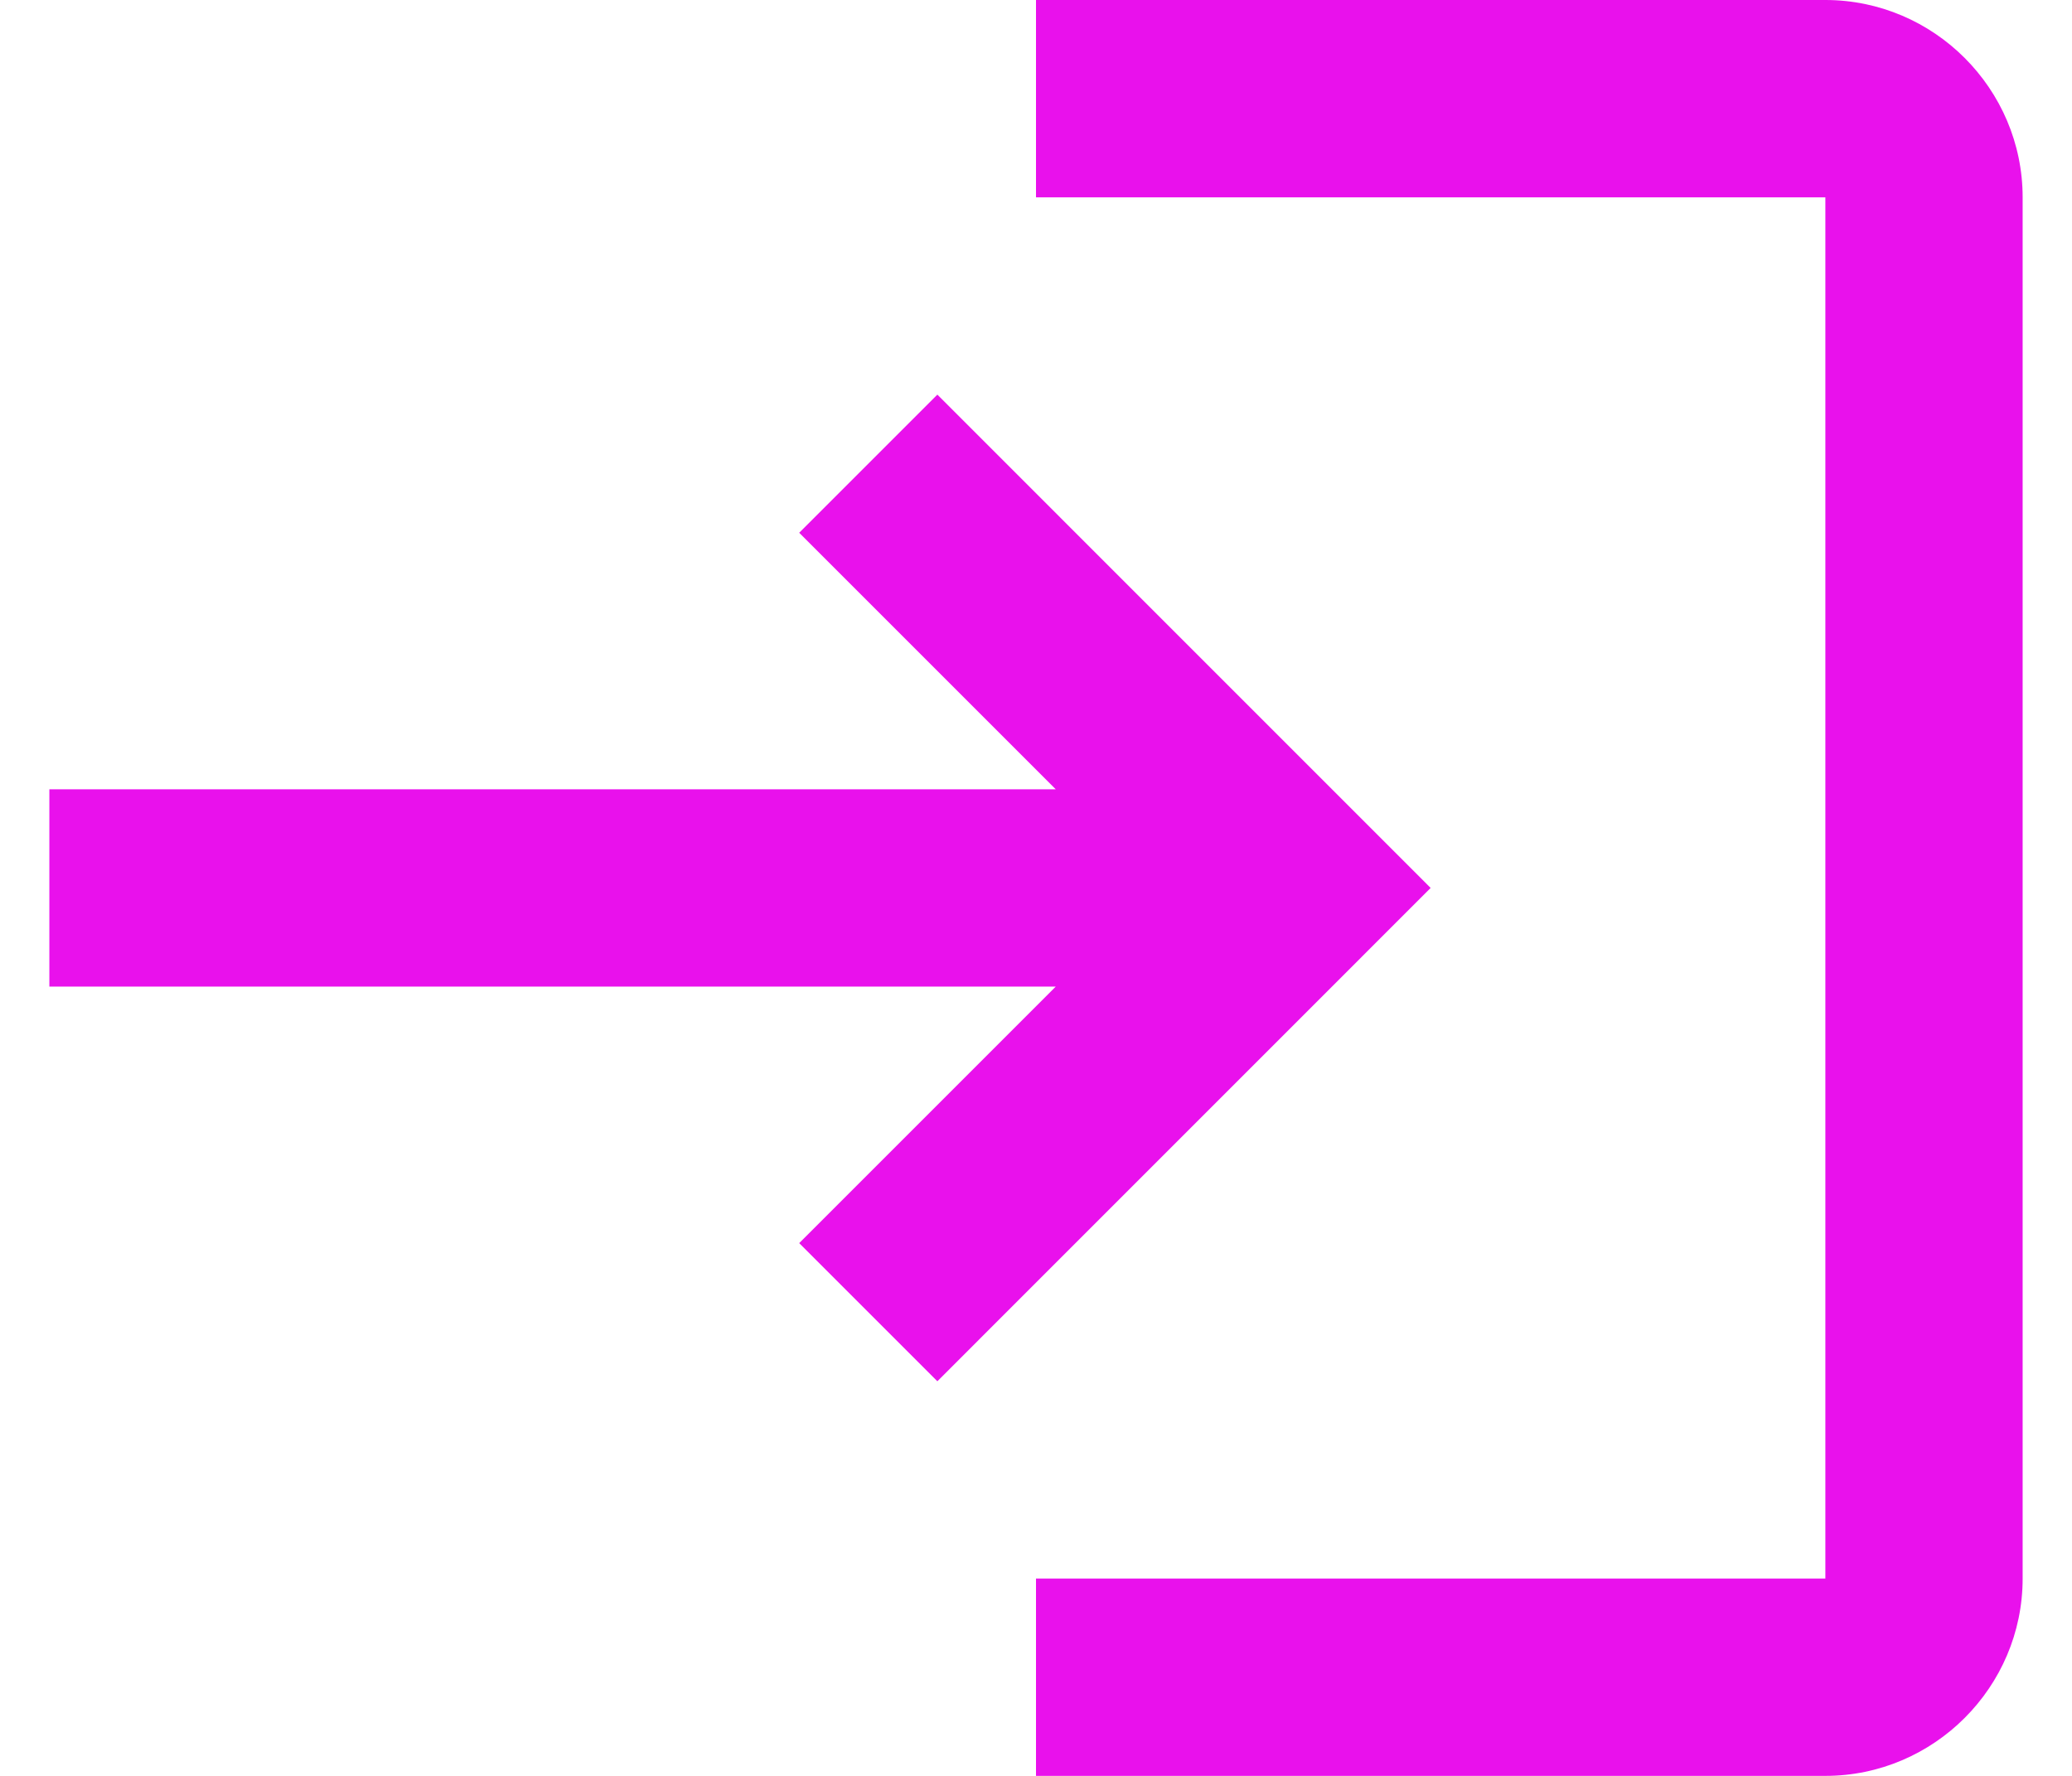 <svg width="28" height="24" viewBox="0 0 28 24" fill="none" xmlns="http://www.w3.org/2000/svg">
<path d="M12.667 5.333L10.8 7.2L14.267 10.667H0.667V13.333H14.267L10.8 16.8L12.667 18.667L19.333 12L12.667 5.333ZM24.667 21.333H14V24H24.667C26.133 24 27.333 22.8 27.333 21.333V2.667C27.333 1.2 26.133 0 24.667 0H14V2.667H24.667V21.333Z" fill="#E911EC"/>
</svg>
